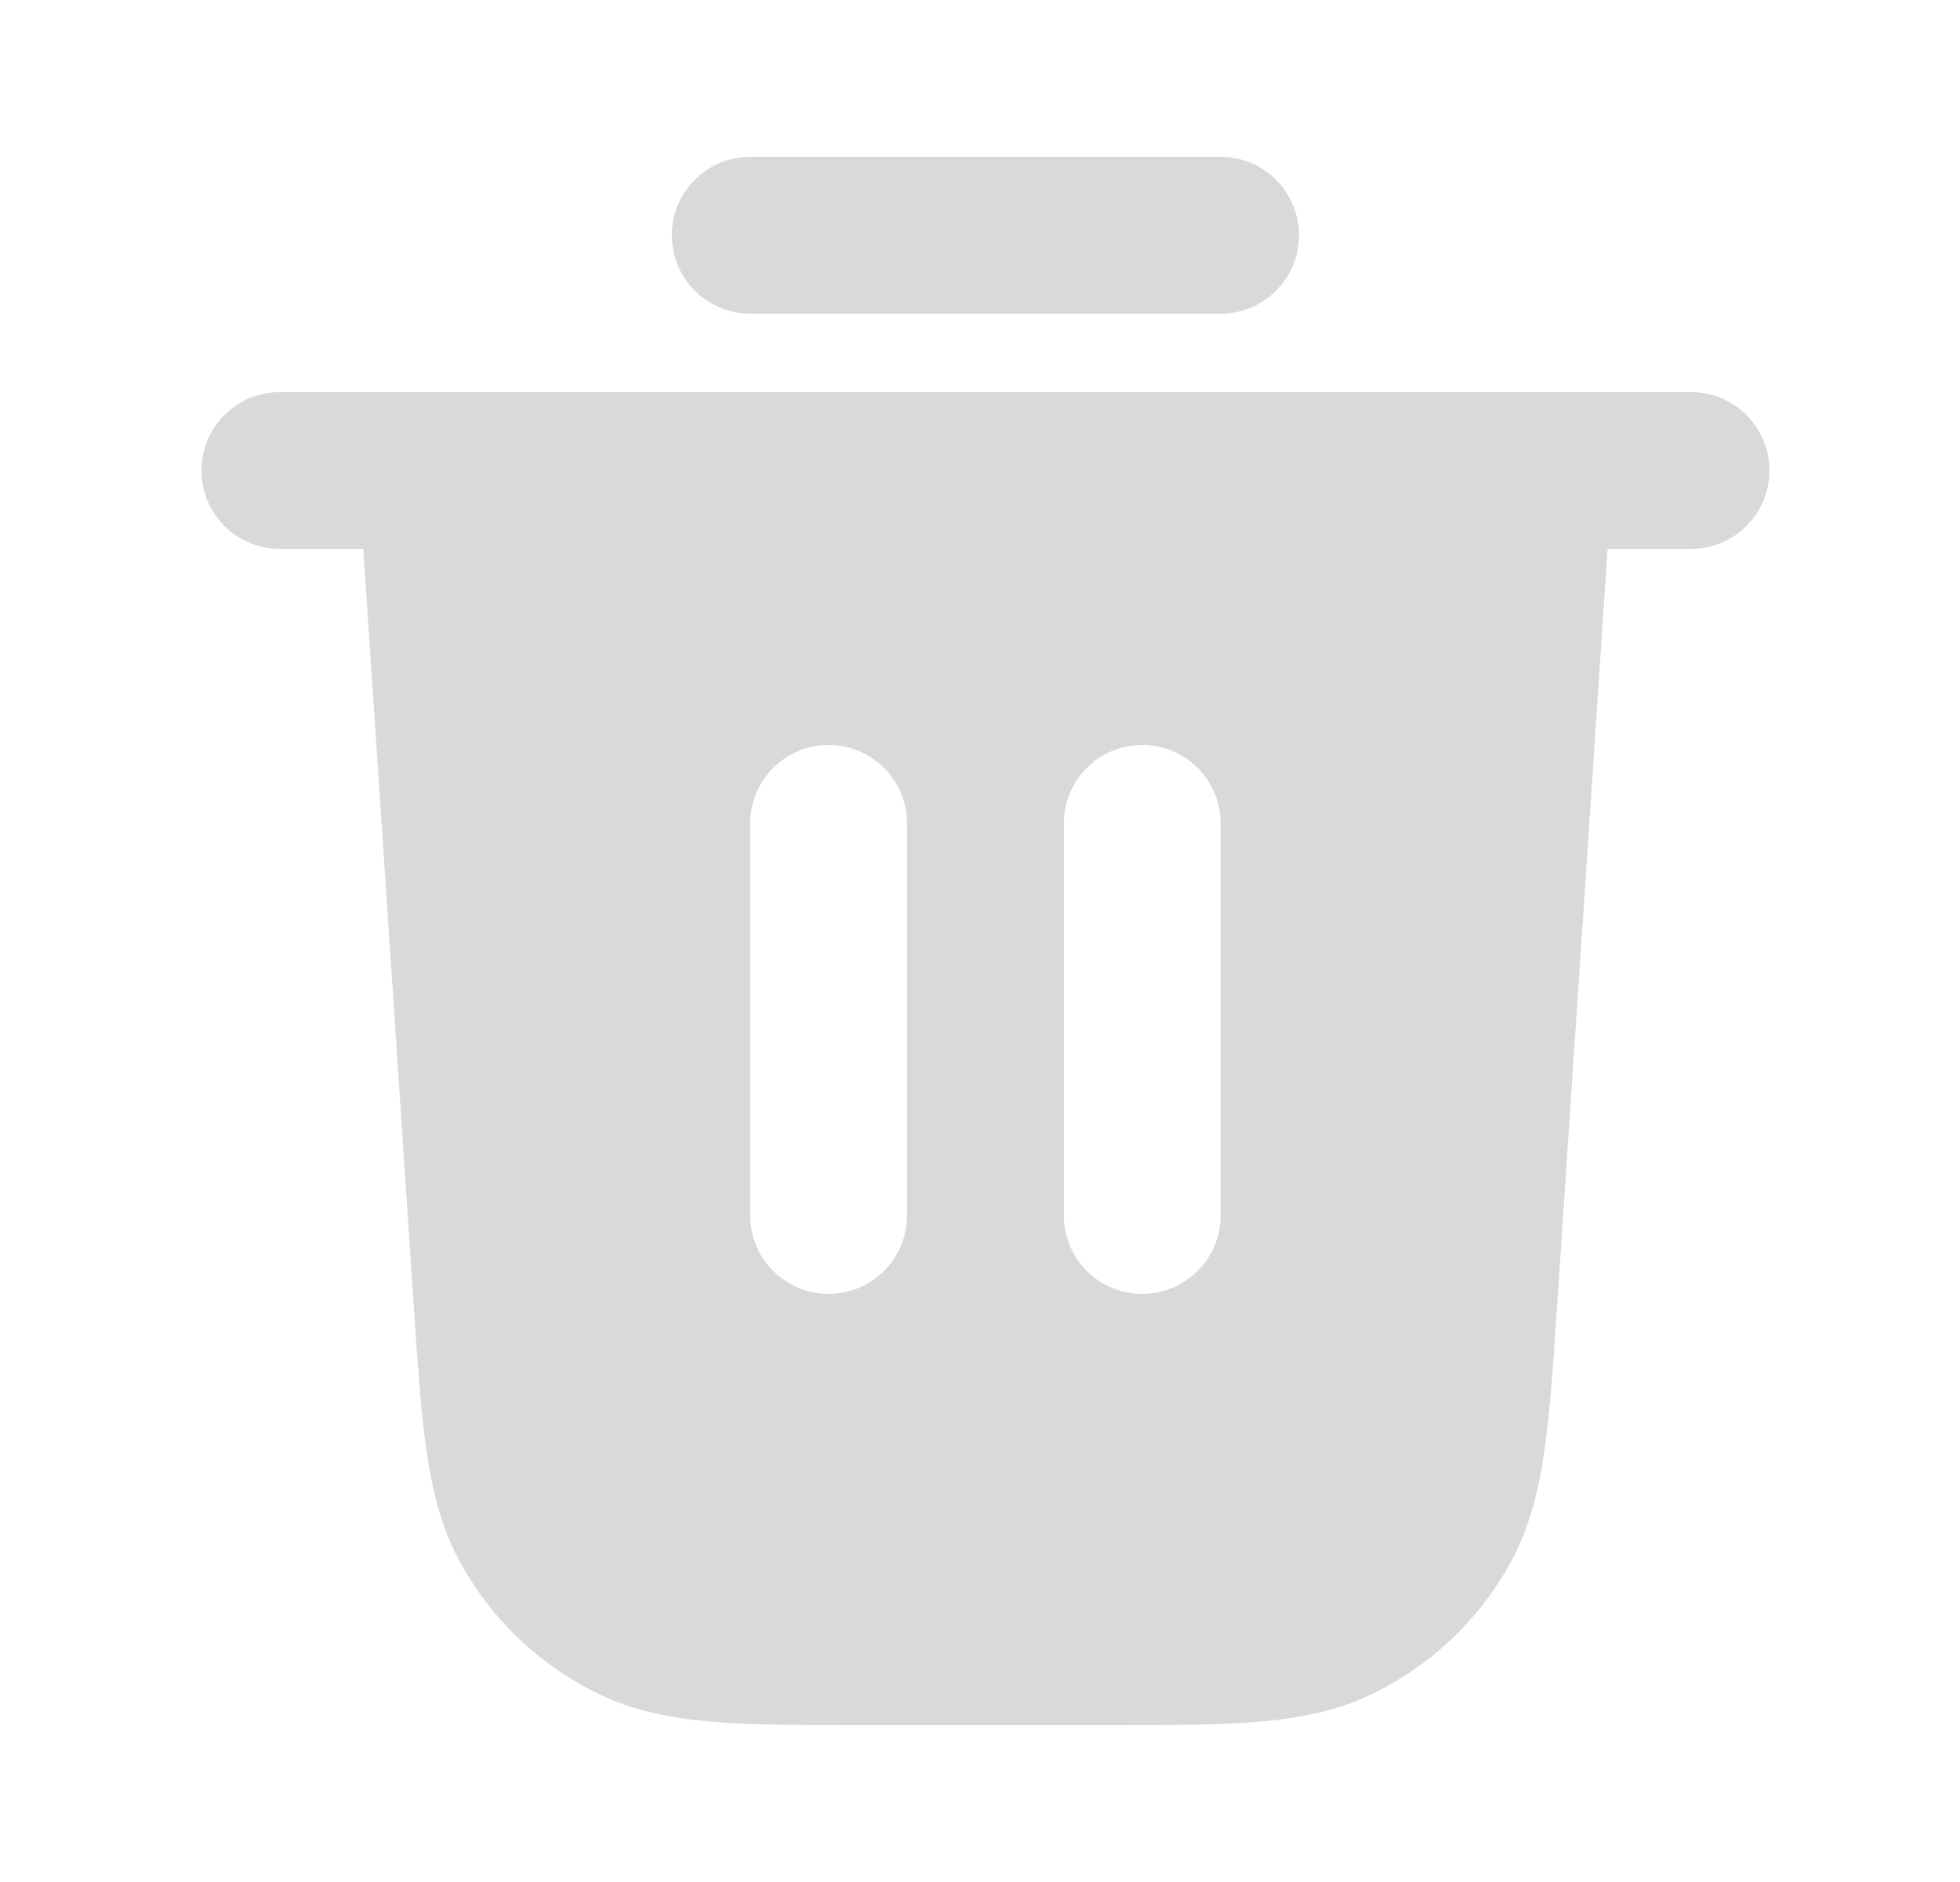 <svg width="25" height="24" viewBox="0 0 25 24" fill="none" xmlns="http://www.w3.org/2000/svg">
<g id="trash-03">
<g id="Solid">
<path d="M8.569 3C8.569 2.448 9.017 2 9.569 2H15.569C16.122 2 16.569 2.448 16.569 3C16.569 3.552 16.122 4 15.569 4H9.569C9.017 4 8.569 3.552 8.569 3Z" fill="#D9D9D9"/>
<path fill-rule="evenodd" clip-rule="evenodd" d="M2.569 6C2.569 5.448 3.017 5 3.569 5H21.569C22.122 5 22.569 5.448 22.569 6C22.569 6.552 22.122 7 21.569 7H20.505L19.863 16.625C19.813 17.381 19.771 18.006 19.697 18.515C19.619 19.045 19.495 19.529 19.238 19.98C18.838 20.682 18.235 21.247 17.507 21.6C17.04 21.826 16.549 21.917 16.015 21.959C15.502 22 14.876 22 14.118 22H11.02C10.263 22 9.637 22 9.124 21.959C8.59 21.917 8.099 21.826 7.632 21.6C6.904 21.247 6.301 20.682 5.9 19.98C5.643 19.529 5.52 19.045 5.442 18.515C5.368 18.006 5.326 17.381 5.276 16.625L4.634 7H3.569C3.017 7 2.569 6.552 2.569 6ZM10.569 9.5C11.122 9.5 11.569 9.948 11.569 10.5V15.5C11.569 16.052 11.122 16.5 10.569 16.5C10.017 16.5 9.569 16.052 9.569 15.5V10.5C9.569 9.948 10.017 9.5 10.569 9.5ZM15.569 10.5C15.569 9.948 15.122 9.5 14.569 9.5C14.017 9.5 13.569 9.948 13.569 10.5V15.5C13.569 16.052 14.017 16.5 14.569 16.5C15.122 16.5 15.569 16.052 15.569 15.5V10.5Z" fill="#D9D9D9"/>
</g>
</g>
</svg>
